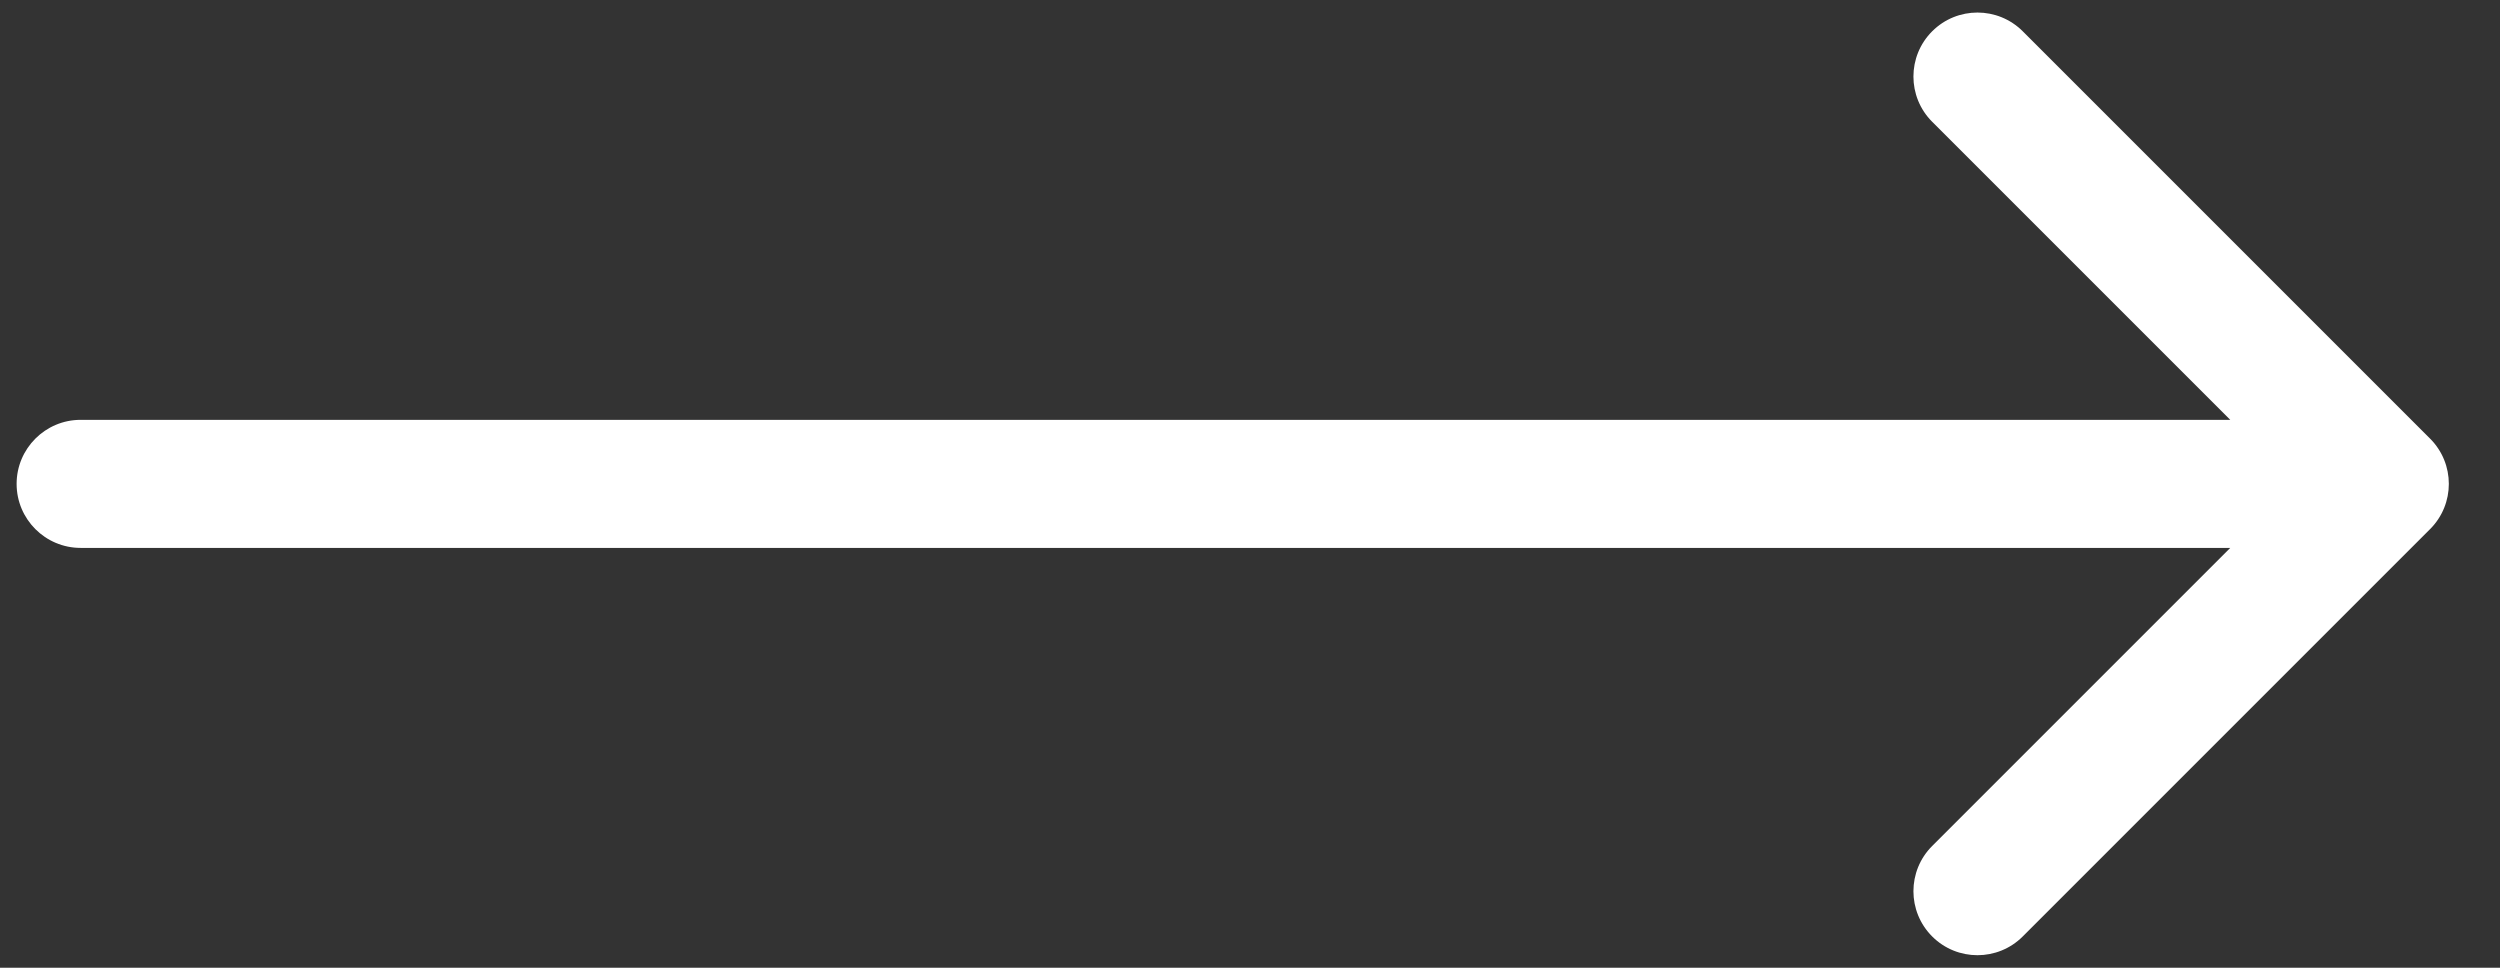 <svg width="31" height="12" viewBox="0 0 31 12" fill="none" xmlns="http://www.w3.org/2000/svg">
<rect x="0" y="0" width="31" height="12" fill="#333333" stroke="none"/>
<path d="M1 5.206C0.562 5.206 0.206 5.562 0.206 6C0.206 6.438 0.562 6.794 1 6.794L1 5.206ZM30.133 6.561C30.443 6.251 30.443 5.749 30.133 5.439L25.082 0.388C24.772 0.078 24.269 0.078 23.959 0.388C23.649 0.698 23.649 1.2 23.959 1.51L28.449 6L23.959 10.49C23.649 10.8 23.649 11.302 23.959 11.612C24.269 11.922 24.772 11.922 25.082 11.612L30.133 6.561ZM1 6.794L29.571 6.794L29.571 5.206L1 5.206L1 6.794Z" fill="white"/>
</svg>

